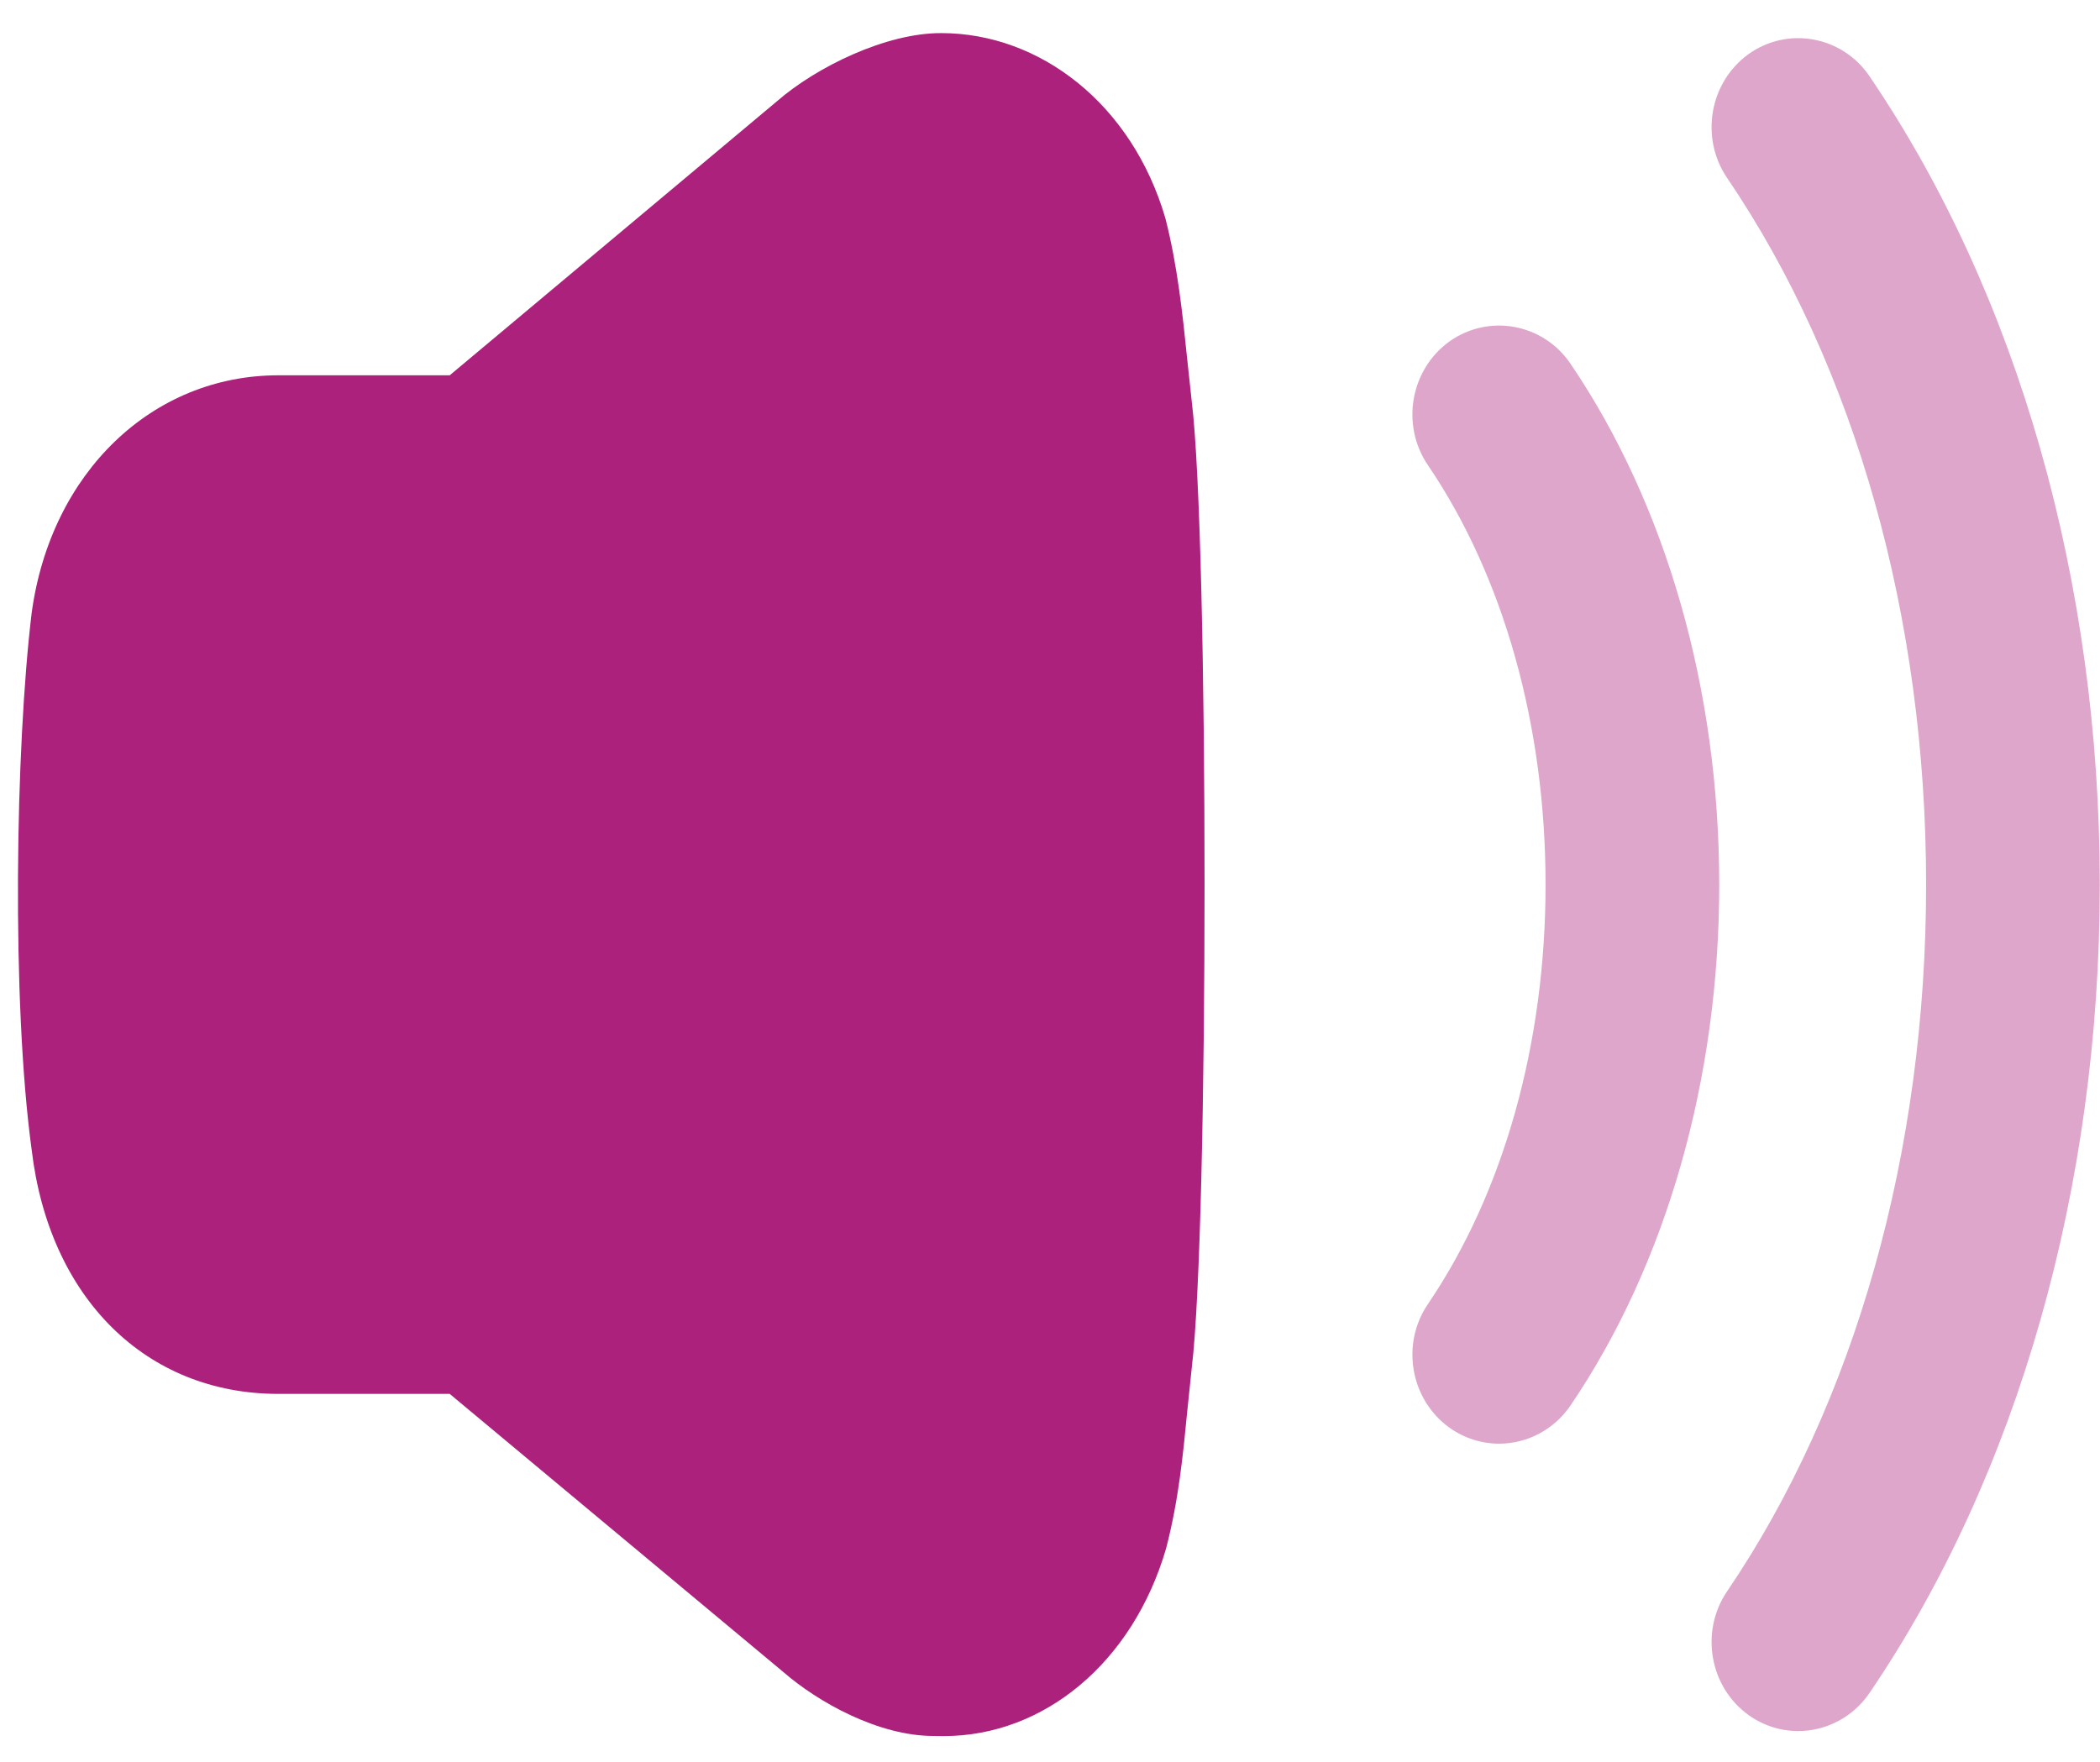 <svg width="56" height="47" viewBox="0 0 56 47" fill="none" xmlns="http://www.w3.org/2000/svg">
<g id="Volume Up">
<path id="fill-1" d="M31.66 9.59C31.534 8.363 31.401 7.089 31.076 5.819C30.189 2.779 27.734 0.883 25.101 0.883C23.632 0.877 21.775 1.782 20.722 2.698L11.992 10.01H7.423C4.06 10.01 1.355 12.602 0.845 16.344C0.411 19.936 0.305 26.717 0.845 30.67C1.313 34.622 3.896 37.177 7.423 37.177H11.992L20.891 44.597C21.804 45.391 23.416 46.301 24.897 46.301C24.992 46.304 25.077 46.304 25.162 46.304C27.845 46.304 30.208 44.337 31.094 41.306C31.43 40.016 31.547 38.808 31.66 37.64L31.78 36.484C32.235 32.731 32.235 14.431 31.78 10.706L31.66 9.59Z" fill="#AC217B"/>
<path id="fill-4" opacity="0.4" d="M41.88 9.701C41.152 8.629 39.71 8.36 38.654 9.105C37.609 9.856 37.349 11.335 38.077 12.405C40.101 15.388 41.215 19.36 41.215 23.594C41.215 27.826 40.101 31.8 38.077 34.783C37.349 35.853 37.609 37.332 38.657 38.082C39.048 38.359 39.506 38.505 39.977 38.505C40.736 38.505 41.446 38.123 41.88 37.486C44.435 33.721 45.846 28.787 45.846 23.594C45.846 18.401 44.435 13.467 41.88 9.701Z" fill="#AC217B"/>
<path id="fill-6" opacity="0.4" d="M49.855 2.036C49.133 0.966 47.685 0.692 46.632 1.44C45.587 2.19 45.328 3.67 46.053 4.74C49.477 9.784 51.363 16.481 51.363 23.593C51.363 30.707 49.477 37.404 46.053 42.448C45.328 43.521 45.587 44.997 46.635 45.748C47.026 46.024 47.481 46.17 47.953 46.17C48.712 46.17 49.424 45.788 49.855 45.152C53.813 39.324 55.994 31.668 55.994 23.593C55.994 15.522 53.813 7.863 49.855 2.036Z" fill="#AC217B"/>
</g>
</svg>

